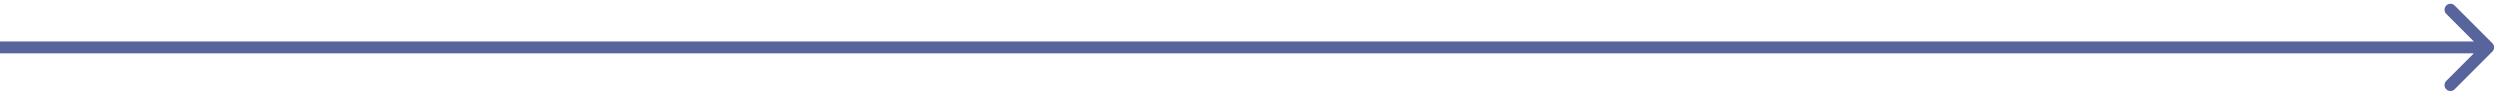<svg width="211" height="8" viewBox="0 0 211 8" fill="none" xmlns="http://www.w3.org/2000/svg">
<path d="M210.354 4.354C210.549 4.158 210.549 3.842 210.354 3.646L207.172 0.464C206.976 0.269 206.66 0.269 206.464 0.464C206.269 0.66 206.269 0.976 206.464 1.172L209.293 4L206.464 6.828C206.269 7.024 206.269 7.34 206.464 7.536C206.66 7.731 206.976 7.731 207.172 7.536L210.354 4.354ZM-4.37114e-08 4.5L210 4.5L210 3.5L4.37114e-08 3.5L-4.37114e-08 4.5Z" fill="#58649C"/>
</svg>
